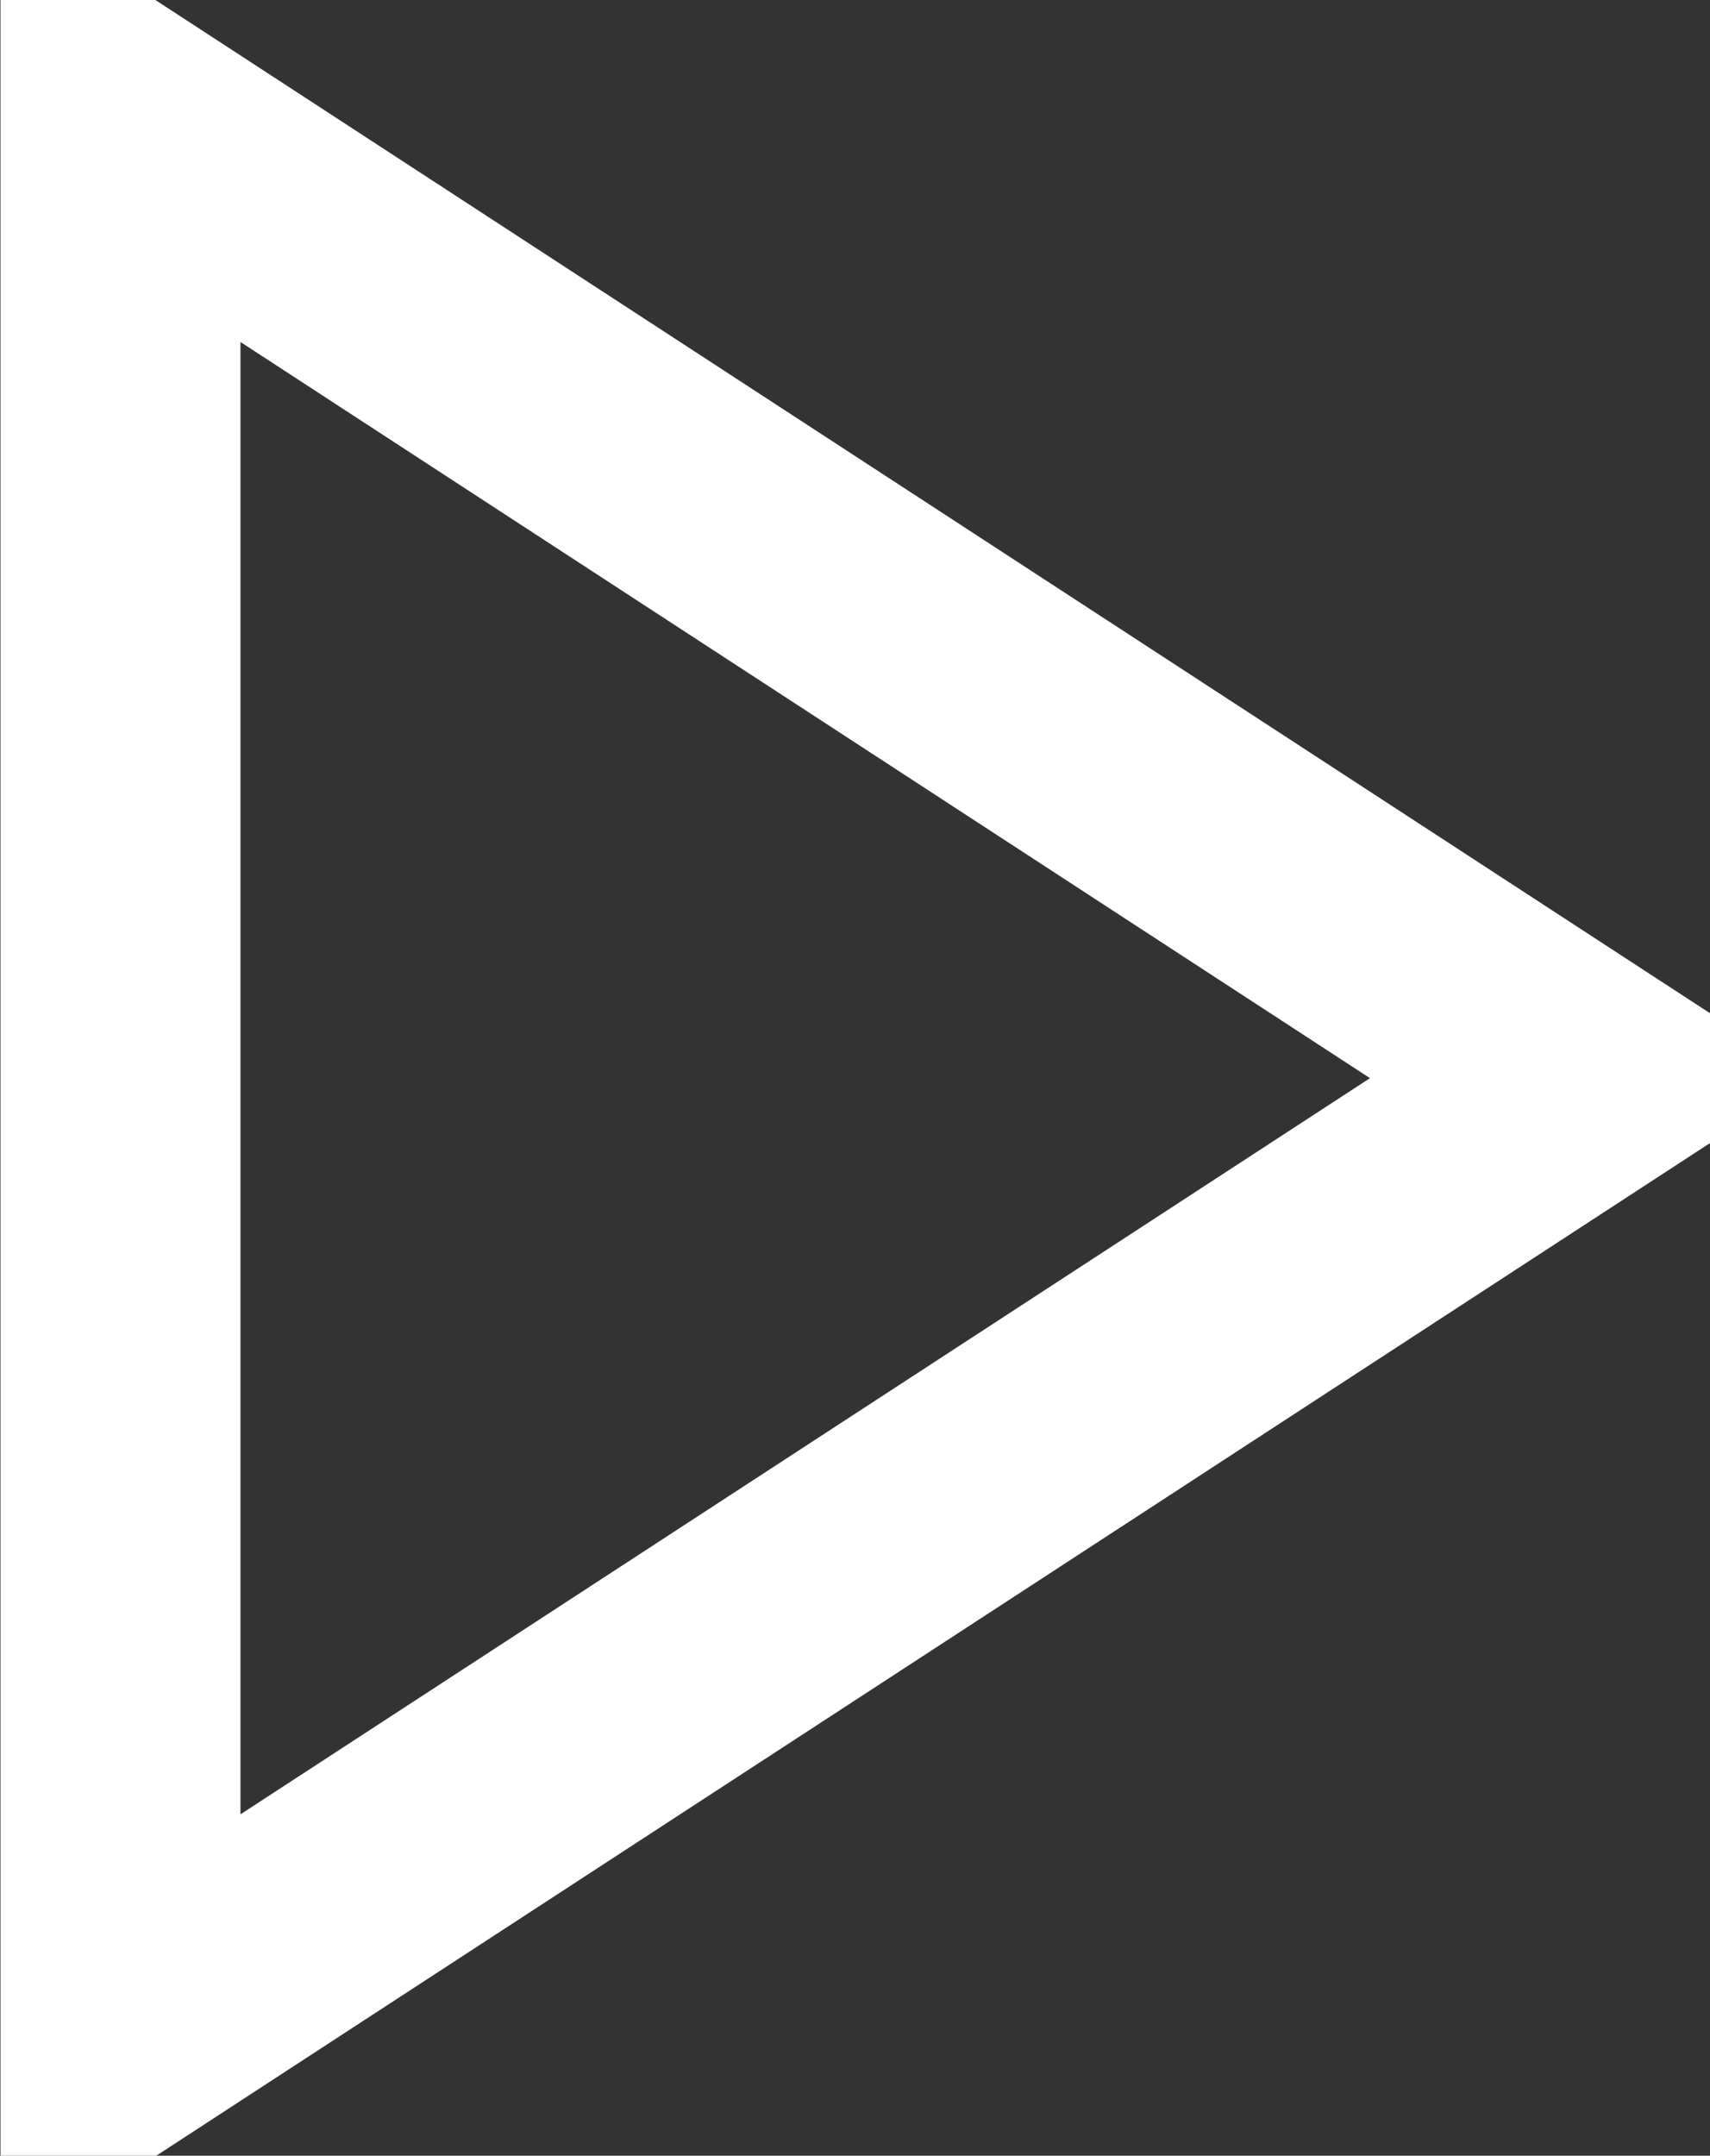 <svg xmlns="http://www.w3.org/2000/svg" width="42.75" height="53.875" viewBox="0 0 42.75 53.875">
  <rect x="0" y="0" width="42.75" height="53.875" fill="#333333" stroke="none"/>
  <defs>
    <style>
      .cls-1 {
        fill: none;
        stroke: #fff;
        stroke-width: 6px;
        fill-rule: evenodd;
      }
    </style>
  </defs>
  <path id="play3.svg" class="cls-1" d="M677.2,505.784l36.733-23.933L677.2,457.918v47.866Z" transform="translate(-674.188 -454.906)"/>
</svg>
